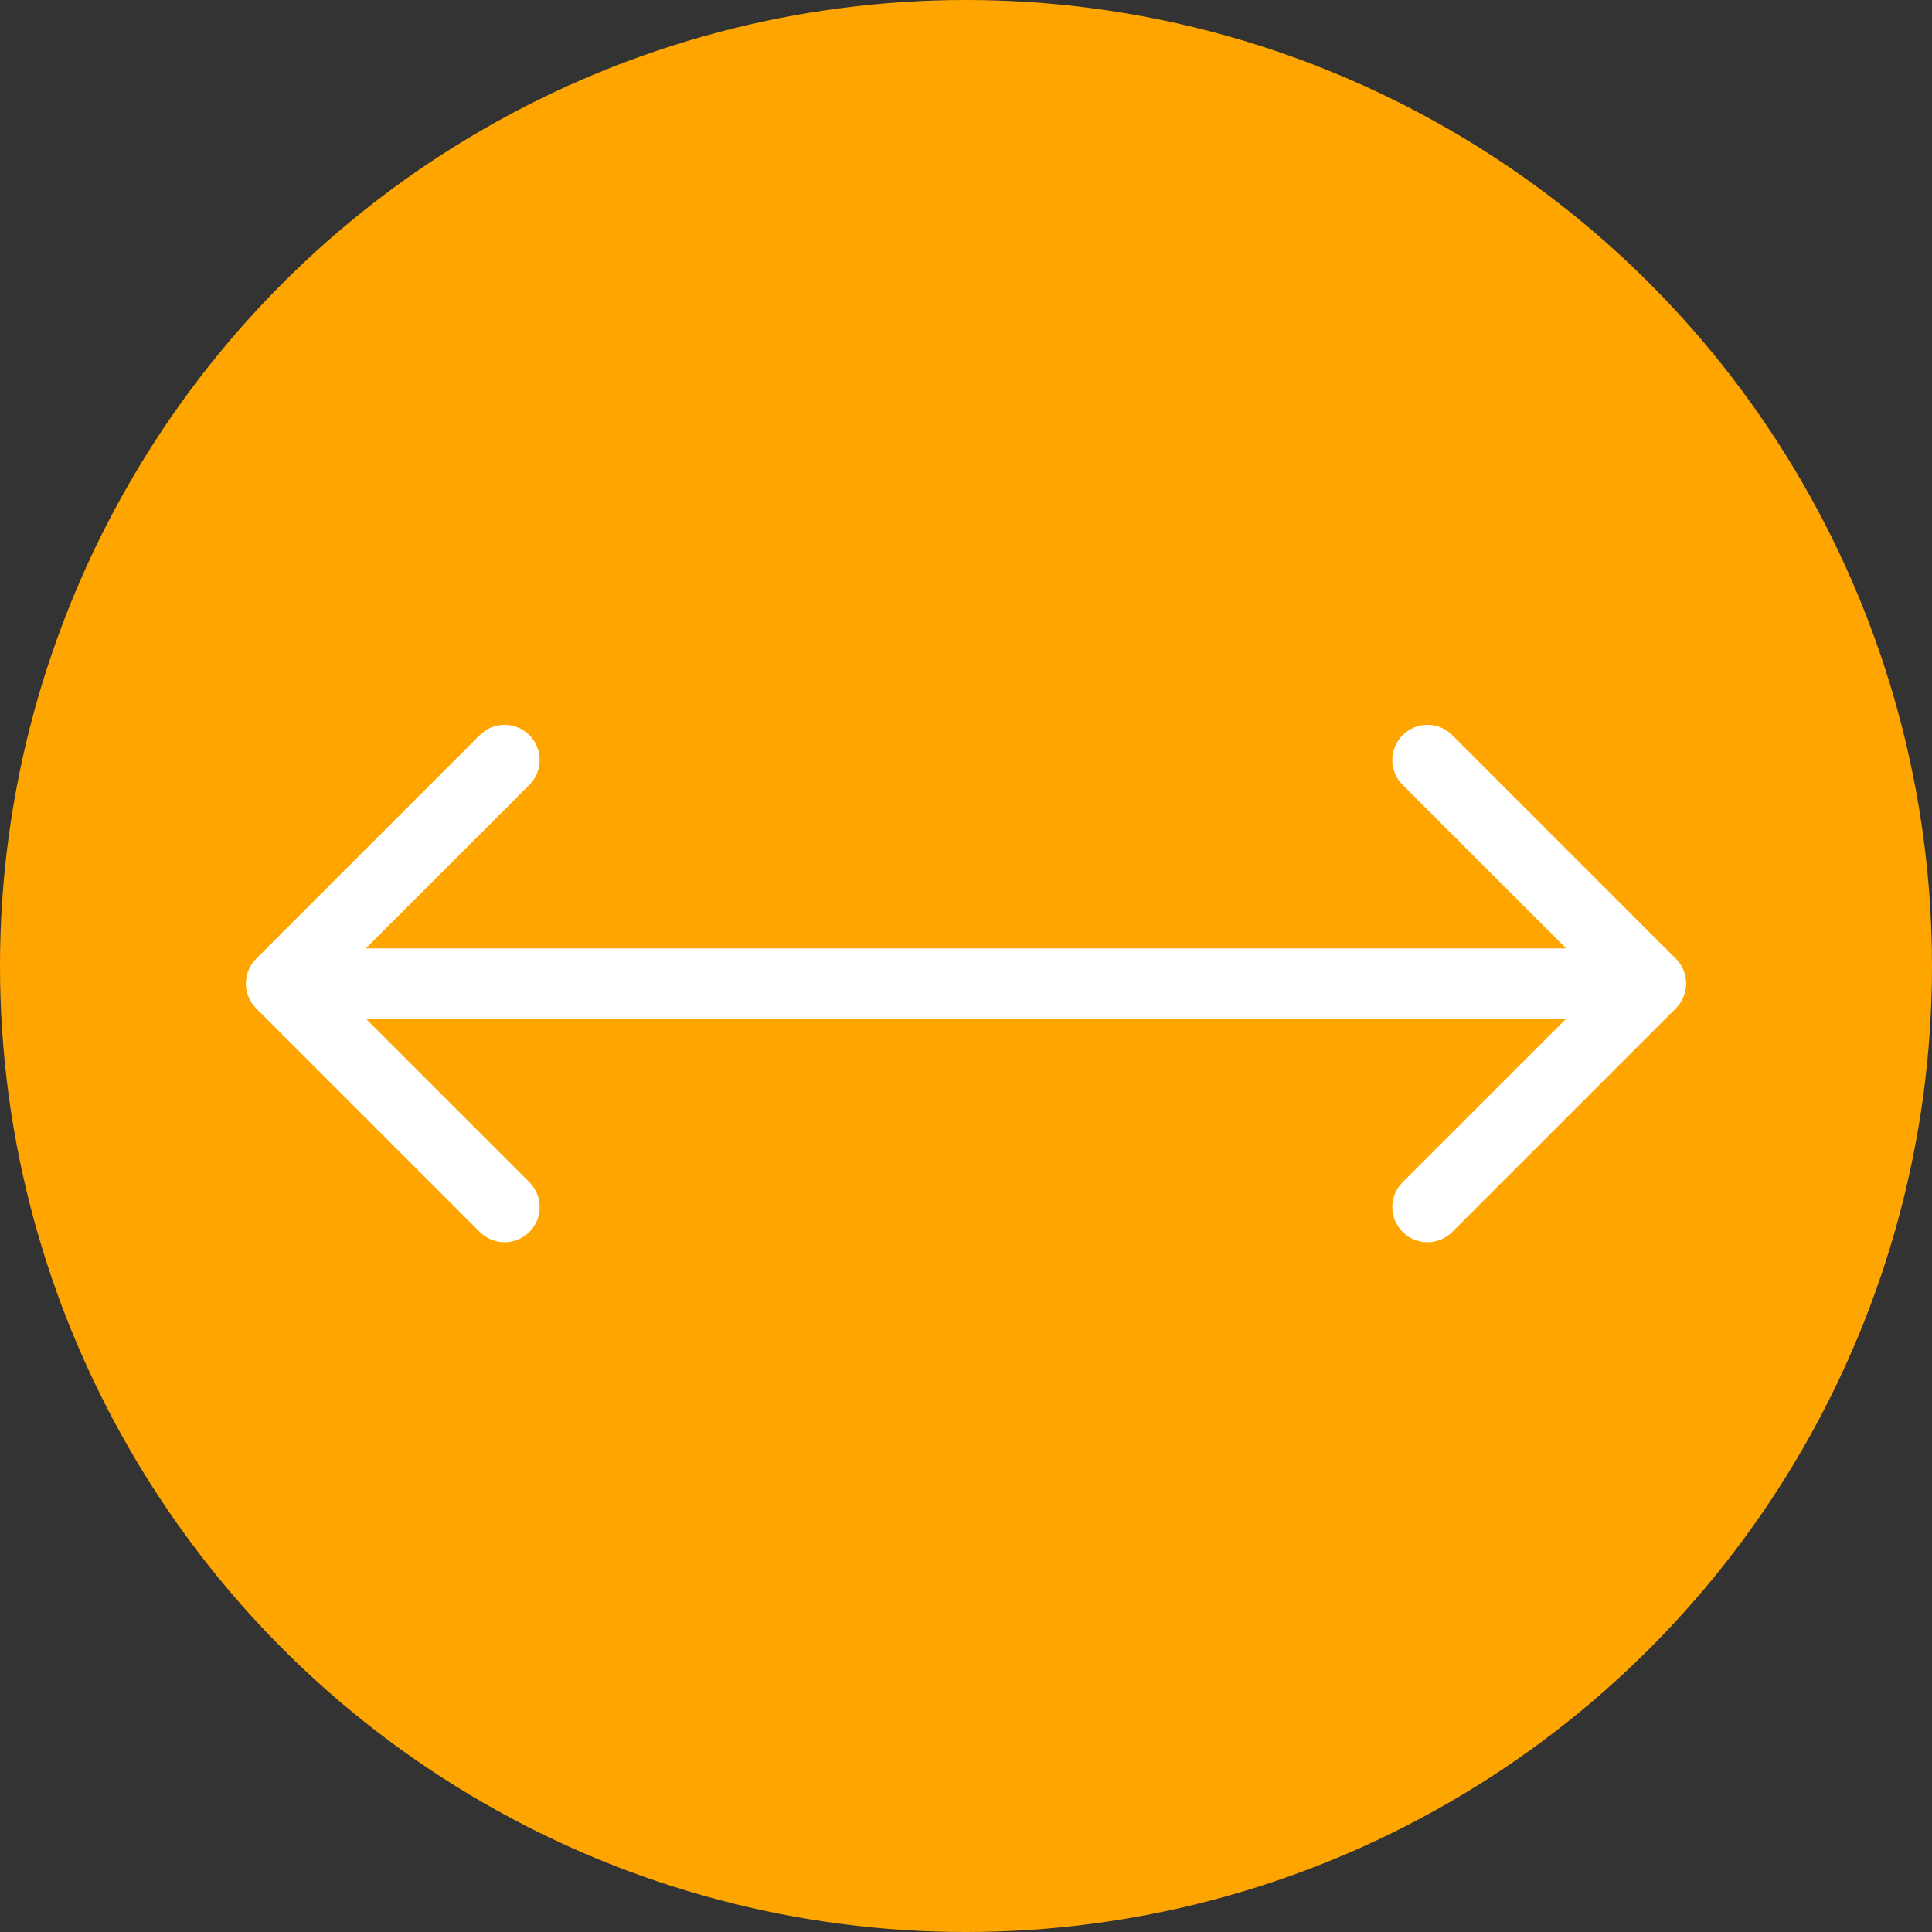 <svg width="55" height="55" viewBox="0 0 55 55" fill="none" xmlns="http://www.w3.org/2000/svg">
<rect x="0" y="0" width="55" height="55" fill="#333333" stroke="none"/>
<circle cx="27.5" cy="27.5" r="27.5" fill="#FFA500"/>
<path d="M7.293 27.293C6.902 27.683 6.902 28.317 7.293 28.707L13.657 35.071C14.047 35.462 14.681 35.462 15.071 35.071C15.462 34.681 15.462 34.047 15.071 33.657L9.414 28L15.071 22.343C15.462 21.953 15.462 21.32 15.071 20.929C14.681 20.538 14.047 20.538 13.657 20.929L7.293 27.293ZM47.707 28.707C48.098 28.317 48.098 27.683 47.707 27.293L41.343 20.929C40.953 20.538 40.319 20.538 39.929 20.929C39.538 21.32 39.538 21.953 39.929 22.343L45.586 28L39.929 33.657C39.538 34.047 39.538 34.681 39.929 35.071C40.319 35.462 40.953 35.462 41.343 35.071L47.707 28.707ZM8 28V29H47V28V27H8V28Z" fill="white"/>
</svg>
